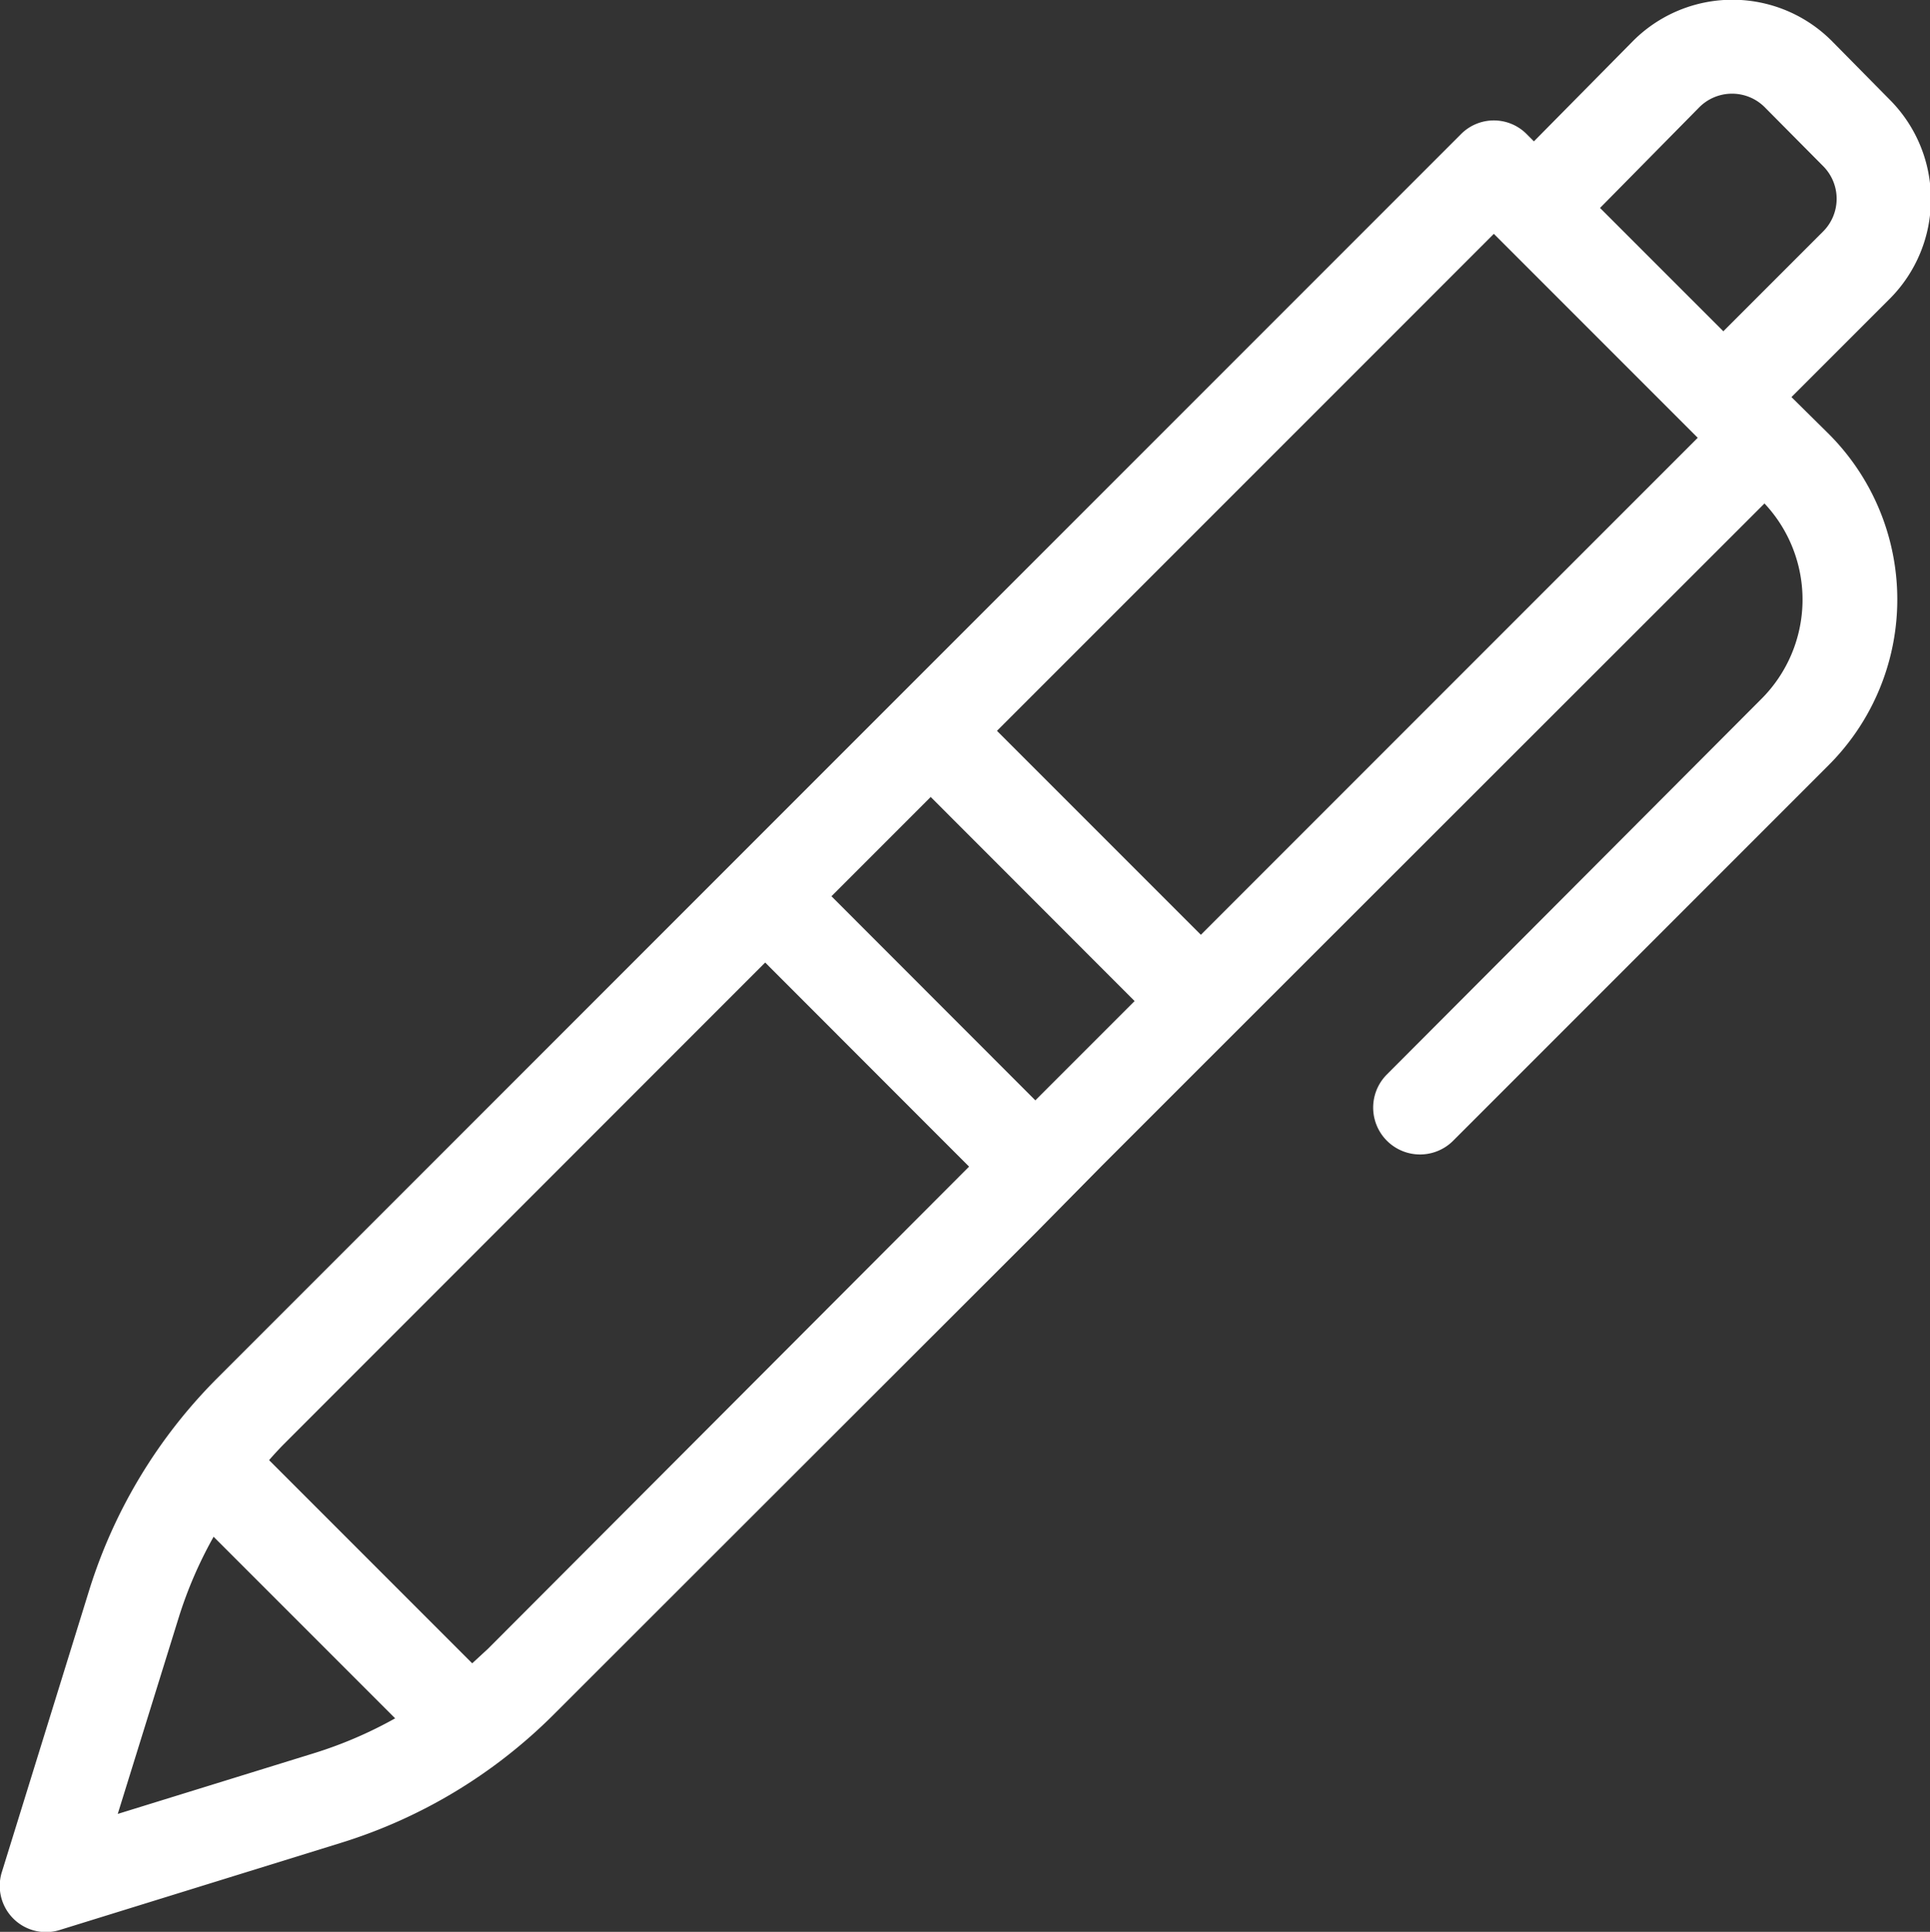 <svg xmlns="http://www.w3.org/2000/svg" width="12.523" height="12.532" viewBox="0 0 12.523 12.532">
  <rect x="0" y="0" width="12.523" height="12.532" fill="#333333" stroke="none"/>
  <path id="pen-white" d="M.85,10.315a3.355,3.355,0,0,1,.829-1.373L9.749.872a.3.3,0,0,1,.43,0l.045.045.638-.646a.911.911,0,0,1,1.3,0l.374.379a.914.914,0,0,1,0,1.285l-.641.641.236.233a1.519,1.519,0,0,1,.006,2.154L9.7,7.4a.3.3,0,1,1-.43-.43L11.7,4.534a.911.911,0,0,0,.02-1.268L8.083,6.9l-.664.664L6.989,8,3.862,11.124a3.355,3.355,0,0,1-1.373.829l-1.824.565a.3.3,0,0,1-.38-.38ZM12.1,1.077,11.726.7a.3.3,0,0,0-.433,0l-.64.649.8.8.644-.644A.3.3,0,0,0,12.1,1.077ZM11.287,2.84,9.964,1.517,6.74,4.741,8.063,6.064ZM7.633,6.494,6.31,5.17l-.644.644L6.989,7.138ZM6.559,7.568,5.236,6.244,2.109,9.372q-.047.048-.092.1l1.318,1.318c.033-.03.066-.061.1-.092ZM2.309,11.373a2.733,2.733,0,0,0,.526-.226L1.657,9.969a2.731,2.731,0,0,0-.227.526l-.395,1.272Zm0,0" transform="translate(-0.271)" fill="#fff"/>
</svg>
